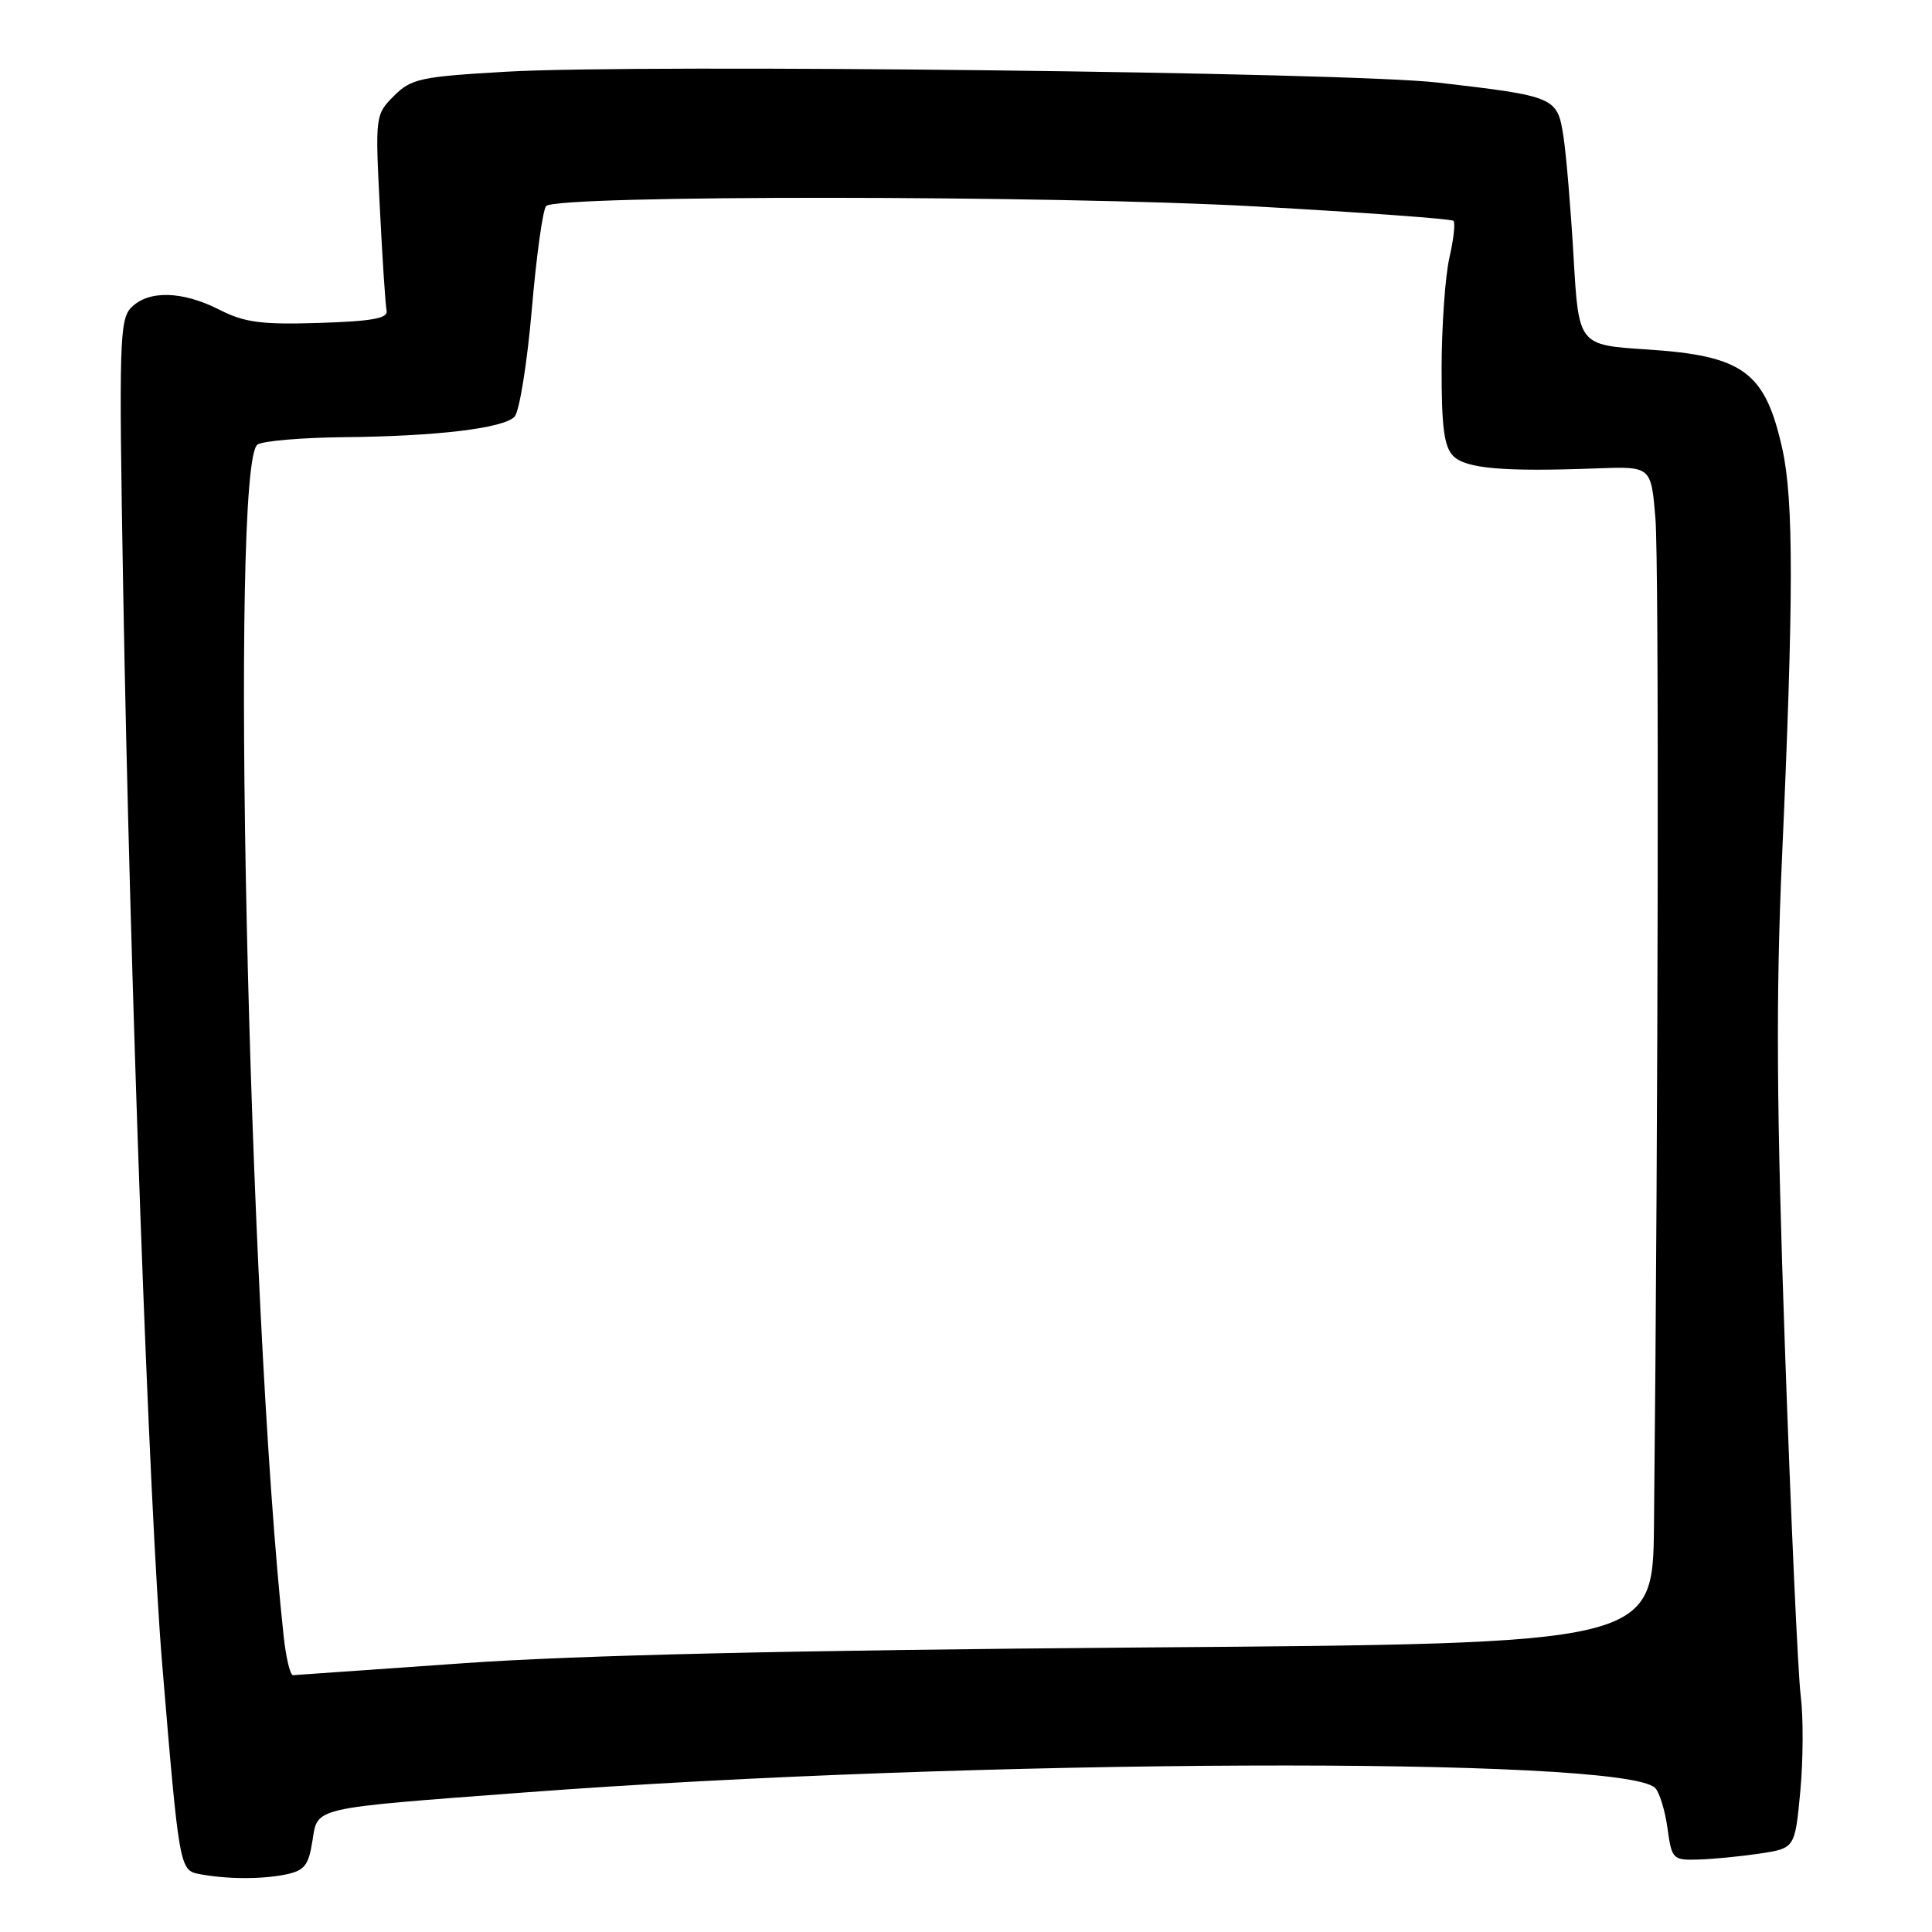 <?xml version="1.0" encoding="UTF-8" standalone="no"?>
<!DOCTYPE svg PUBLIC "-//W3C//DTD SVG 1.1//EN" "http://www.w3.org/Graphics/SVG/1.1/DTD/svg11.dtd" >
<svg xmlns="http://www.w3.org/2000/svg" xmlns:xlink="http://www.w3.org/1999/xlink" version="1.1" viewBox="0 0 256 256">
 <g >
 <path fill="currentColor"
d=" M 37.76 248.40 C 40.33 247.88 40.87 247.23 41.39 243.99 C 42.12 239.40 40.99 239.66 69.50 237.51 C 128.92 233.03 215.09 232.69 219.31 236.91 C 219.89 237.49 220.62 239.88 220.95 242.23 C 221.51 246.35 221.66 246.50 225.02 246.40 C 226.93 246.35 230.60 245.99 233.17 245.61 C 237.84 244.90 237.84 244.90 238.55 237.35 C 238.94 233.19 238.96 227.48 238.60 224.65 C 238.24 221.82 237.30 201.05 236.51 178.50 C 235.40 146.93 235.31 132.10 236.11 114.00 C 237.67 79.20 237.68 66.30 236.17 59.49 C 233.89 49.24 231.01 47.13 218.17 46.30 C 209.18 45.72 209.18 45.72 208.51 34.11 C 208.14 27.72 207.54 20.50 207.16 18.06 C 206.36 12.86 206.11 12.75 190.50 10.94 C 178.62 9.56 85.04 8.47 67.11 9.50 C 55.69 10.16 54.49 10.42 52.20 12.71 C 49.73 15.18 49.71 15.34 50.33 27.53 C 50.67 34.31 51.07 40.45 51.23 41.18 C 51.43 42.18 49.29 42.57 42.28 42.79 C 34.61 43.03 32.40 42.73 29.07 41.04 C 24.19 38.55 19.72 38.43 17.42 40.72 C 15.83 42.31 15.75 45.20 16.32 77.97 C 17.21 129.31 19.76 199.65 21.49 220.50 C 23.72 247.32 23.80 247.81 26.34 248.31 C 29.90 249.00 34.56 249.04 37.76 248.40 Z  M 37.58 216.75 C 32.86 172.83 30.42 61.25 34.13 58.90 C 34.88 58.42 40.00 57.99 45.50 57.93 C 57.87 57.81 66.64 56.76 68.17 55.23 C 68.81 54.59 69.84 48.22 70.46 41.08 C 71.07 33.93 71.93 27.73 72.37 27.30 C 73.84 25.82 139.48 25.86 166.31 27.35 C 180.50 28.14 192.33 29.00 192.59 29.26 C 192.86 29.52 192.61 31.71 192.06 34.12 C 191.50 36.53 191.04 43.08 191.02 48.68 C 191.01 56.62 191.35 59.20 192.57 60.43 C 194.24 62.10 199.29 62.53 211.64 62.06 C 218.78 61.80 218.78 61.80 219.35 68.65 C 219.84 74.44 219.73 146.93 219.16 202.14 C 219.00 217.79 219.00 217.79 151.25 218.30 C 105.08 218.66 76.49 219.32 61.50 220.38 C 49.40 221.23 39.19 221.95 38.82 221.97 C 38.45 221.98 37.89 219.64 37.58 216.75 Z "/>
</g>
</svg>